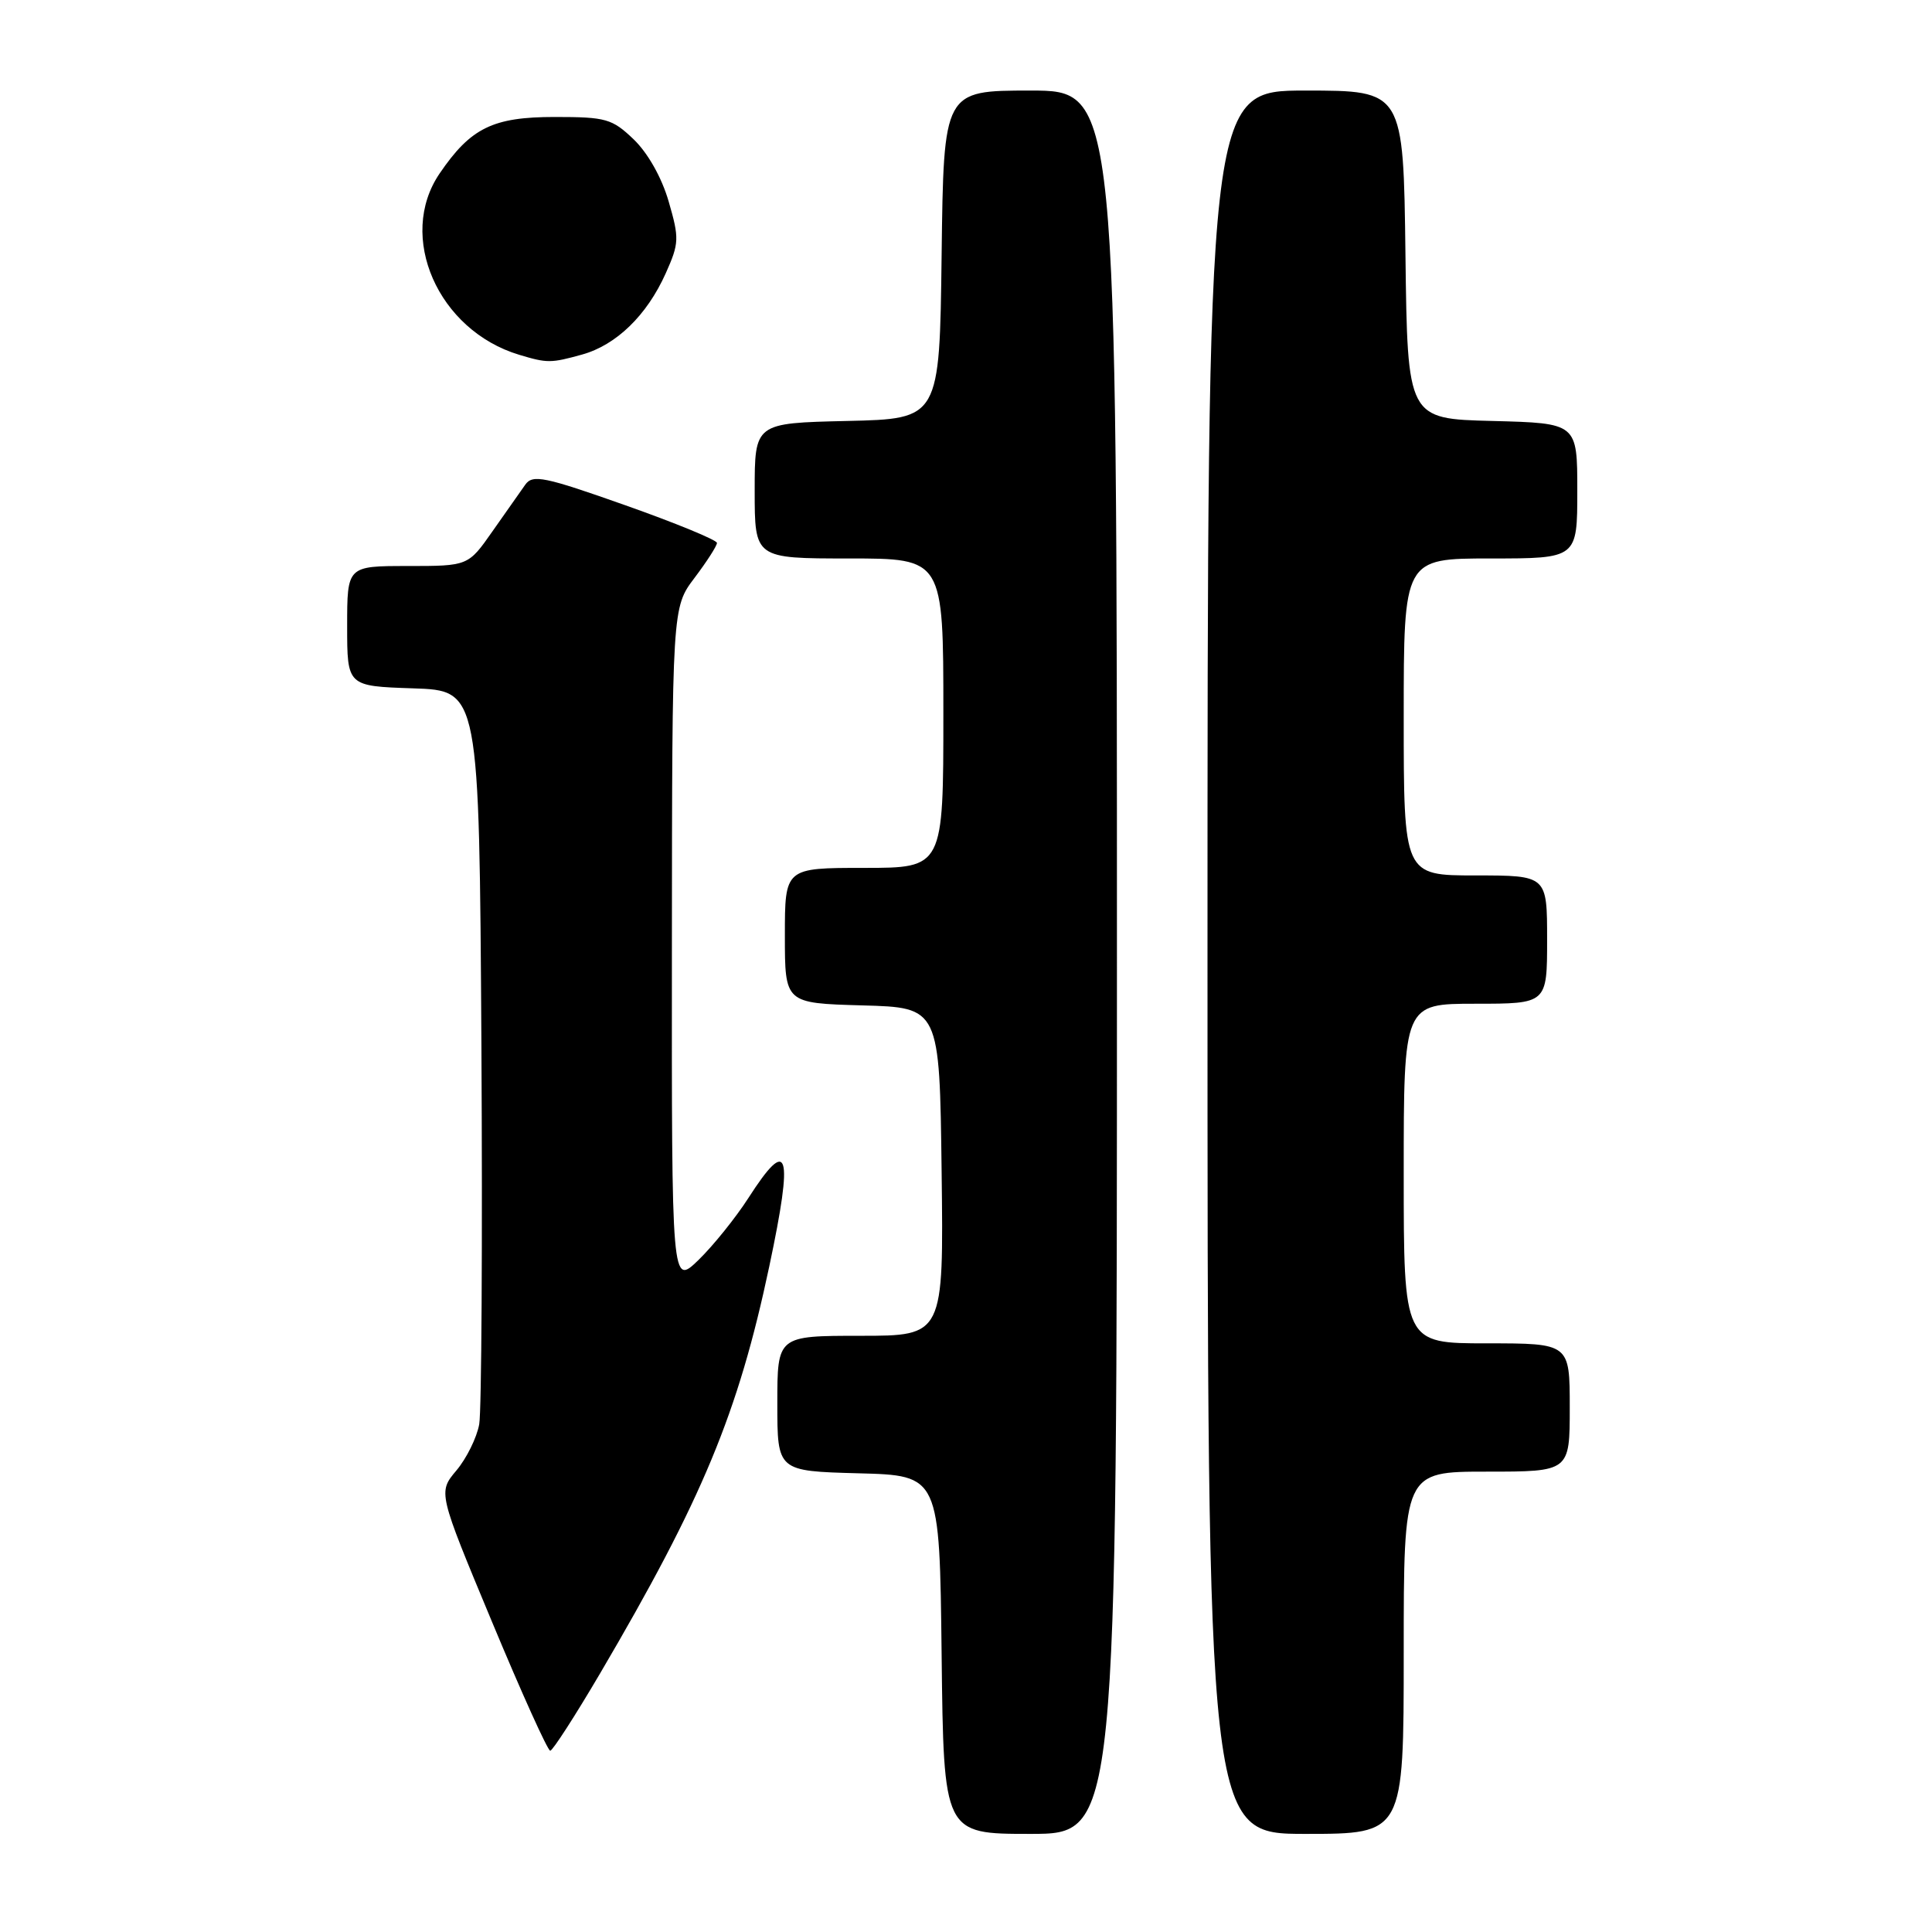 <?xml version="1.0" encoding="UTF-8" standalone="no"?>
<!DOCTYPE svg PUBLIC "-//W3C//DTD SVG 1.1//EN" "http://www.w3.org/Graphics/SVG/1.1/DTD/svg11.dtd" >
<svg xmlns="http://www.w3.org/2000/svg" xmlns:xlink="http://www.w3.org/1999/xlink" version="1.1" viewBox="0 0 256 256">
 <g >
 <path fill="currentColor"
d=" M 148.00 127.50 C 148.00 12.00 148.00 12.00 136.52 12.00 C 125.04 12.00 125.04 12.00 124.77 33.75 C 124.50 55.50 124.50 55.50 112.25 55.78 C 100.00 56.06 100.00 56.06 100.00 65.03 C 100.00 74.00 100.00 74.00 112.50 74.00 C 125.00 74.00 125.00 74.00 125.00 94.50 C 125.00 115.00 125.00 115.00 114.50 115.00 C 104.00 115.00 104.00 115.00 104.00 123.97 C 104.00 132.93 104.00 132.93 114.25 133.22 C 124.50 133.50 124.50 133.50 124.77 155.25 C 125.04 177.00 125.04 177.00 114.02 177.00 C 103.00 177.00 103.00 177.00 103.00 185.97 C 103.00 194.93 103.00 194.93 113.75 195.22 C 124.50 195.50 124.50 195.50 124.77 219.25 C 125.04 243.00 125.04 243.00 136.52 243.00 C 148.00 243.00 148.00 243.00 148.00 127.50 Z  M 186.00 219.00 C 186.00 195.00 186.00 195.00 197.00 195.00 C 208.00 195.00 208.00 195.00 208.00 186.50 C 208.00 178.00 208.00 178.00 197.00 178.00 C 186.00 178.00 186.00 178.00 186.00 155.50 C 186.00 133.00 186.00 133.00 195.50 133.00 C 205.00 133.00 205.00 133.00 205.00 124.50 C 205.00 116.00 205.00 116.00 195.50 116.00 C 186.00 116.00 186.00 116.00 186.00 95.00 C 186.00 74.00 186.00 74.00 197.50 74.00 C 209.00 74.00 209.00 74.00 209.00 65.03 C 209.00 56.07 209.00 56.07 197.75 55.78 C 186.50 55.50 186.50 55.50 186.23 33.75 C 185.96 12.00 185.96 12.00 172.98 12.00 C 160.00 12.00 160.00 12.00 160.00 127.50 C 160.00 243.00 160.00 243.00 173.00 243.00 C 186.00 243.00 186.00 243.00 186.00 219.00 Z  M 79.50 221.76 C 93.08 198.65 97.81 187.27 101.94 167.77 C 105.16 152.55 104.51 150.42 99.16 158.75 C 97.48 161.36 94.51 165.05 92.56 166.95 C 89.00 170.39 89.00 170.39 89.03 125.45 C 89.06 80.50 89.06 80.50 92.03 76.57 C 93.66 74.41 95.00 72.33 95.00 71.94 C 95.00 71.56 89.54 69.31 82.86 66.95 C 72.15 63.16 70.59 62.84 69.61 64.21 C 69.00 65.07 67.05 67.84 65.27 70.38 C 62.04 75.00 62.04 75.00 54.02 75.00 C 46.00 75.00 46.00 75.00 46.00 82.96 C 46.00 90.92 46.00 90.92 54.75 91.21 C 63.50 91.50 63.50 91.50 63.79 138.50 C 63.94 164.35 63.81 186.95 63.50 188.72 C 63.18 190.49 61.82 193.25 60.48 194.84 C 58.04 197.74 58.04 197.74 65.18 214.87 C 69.10 224.29 72.58 231.99 72.91 231.98 C 73.23 231.97 76.20 227.37 79.50 221.76 Z  M 77.13 46.98 C 81.66 45.72 85.72 41.78 88.21 36.22 C 90.00 32.22 90.02 31.59 88.60 26.69 C 87.68 23.52 85.84 20.27 83.97 18.47 C 81.10 15.73 80.31 15.50 73.51 15.50 C 65.31 15.50 62.37 16.94 58.25 22.99 C 52.57 31.33 58.03 43.77 68.79 47.01 C 72.51 48.13 72.99 48.13 77.13 46.98 Z "/>
</g>
</svg>